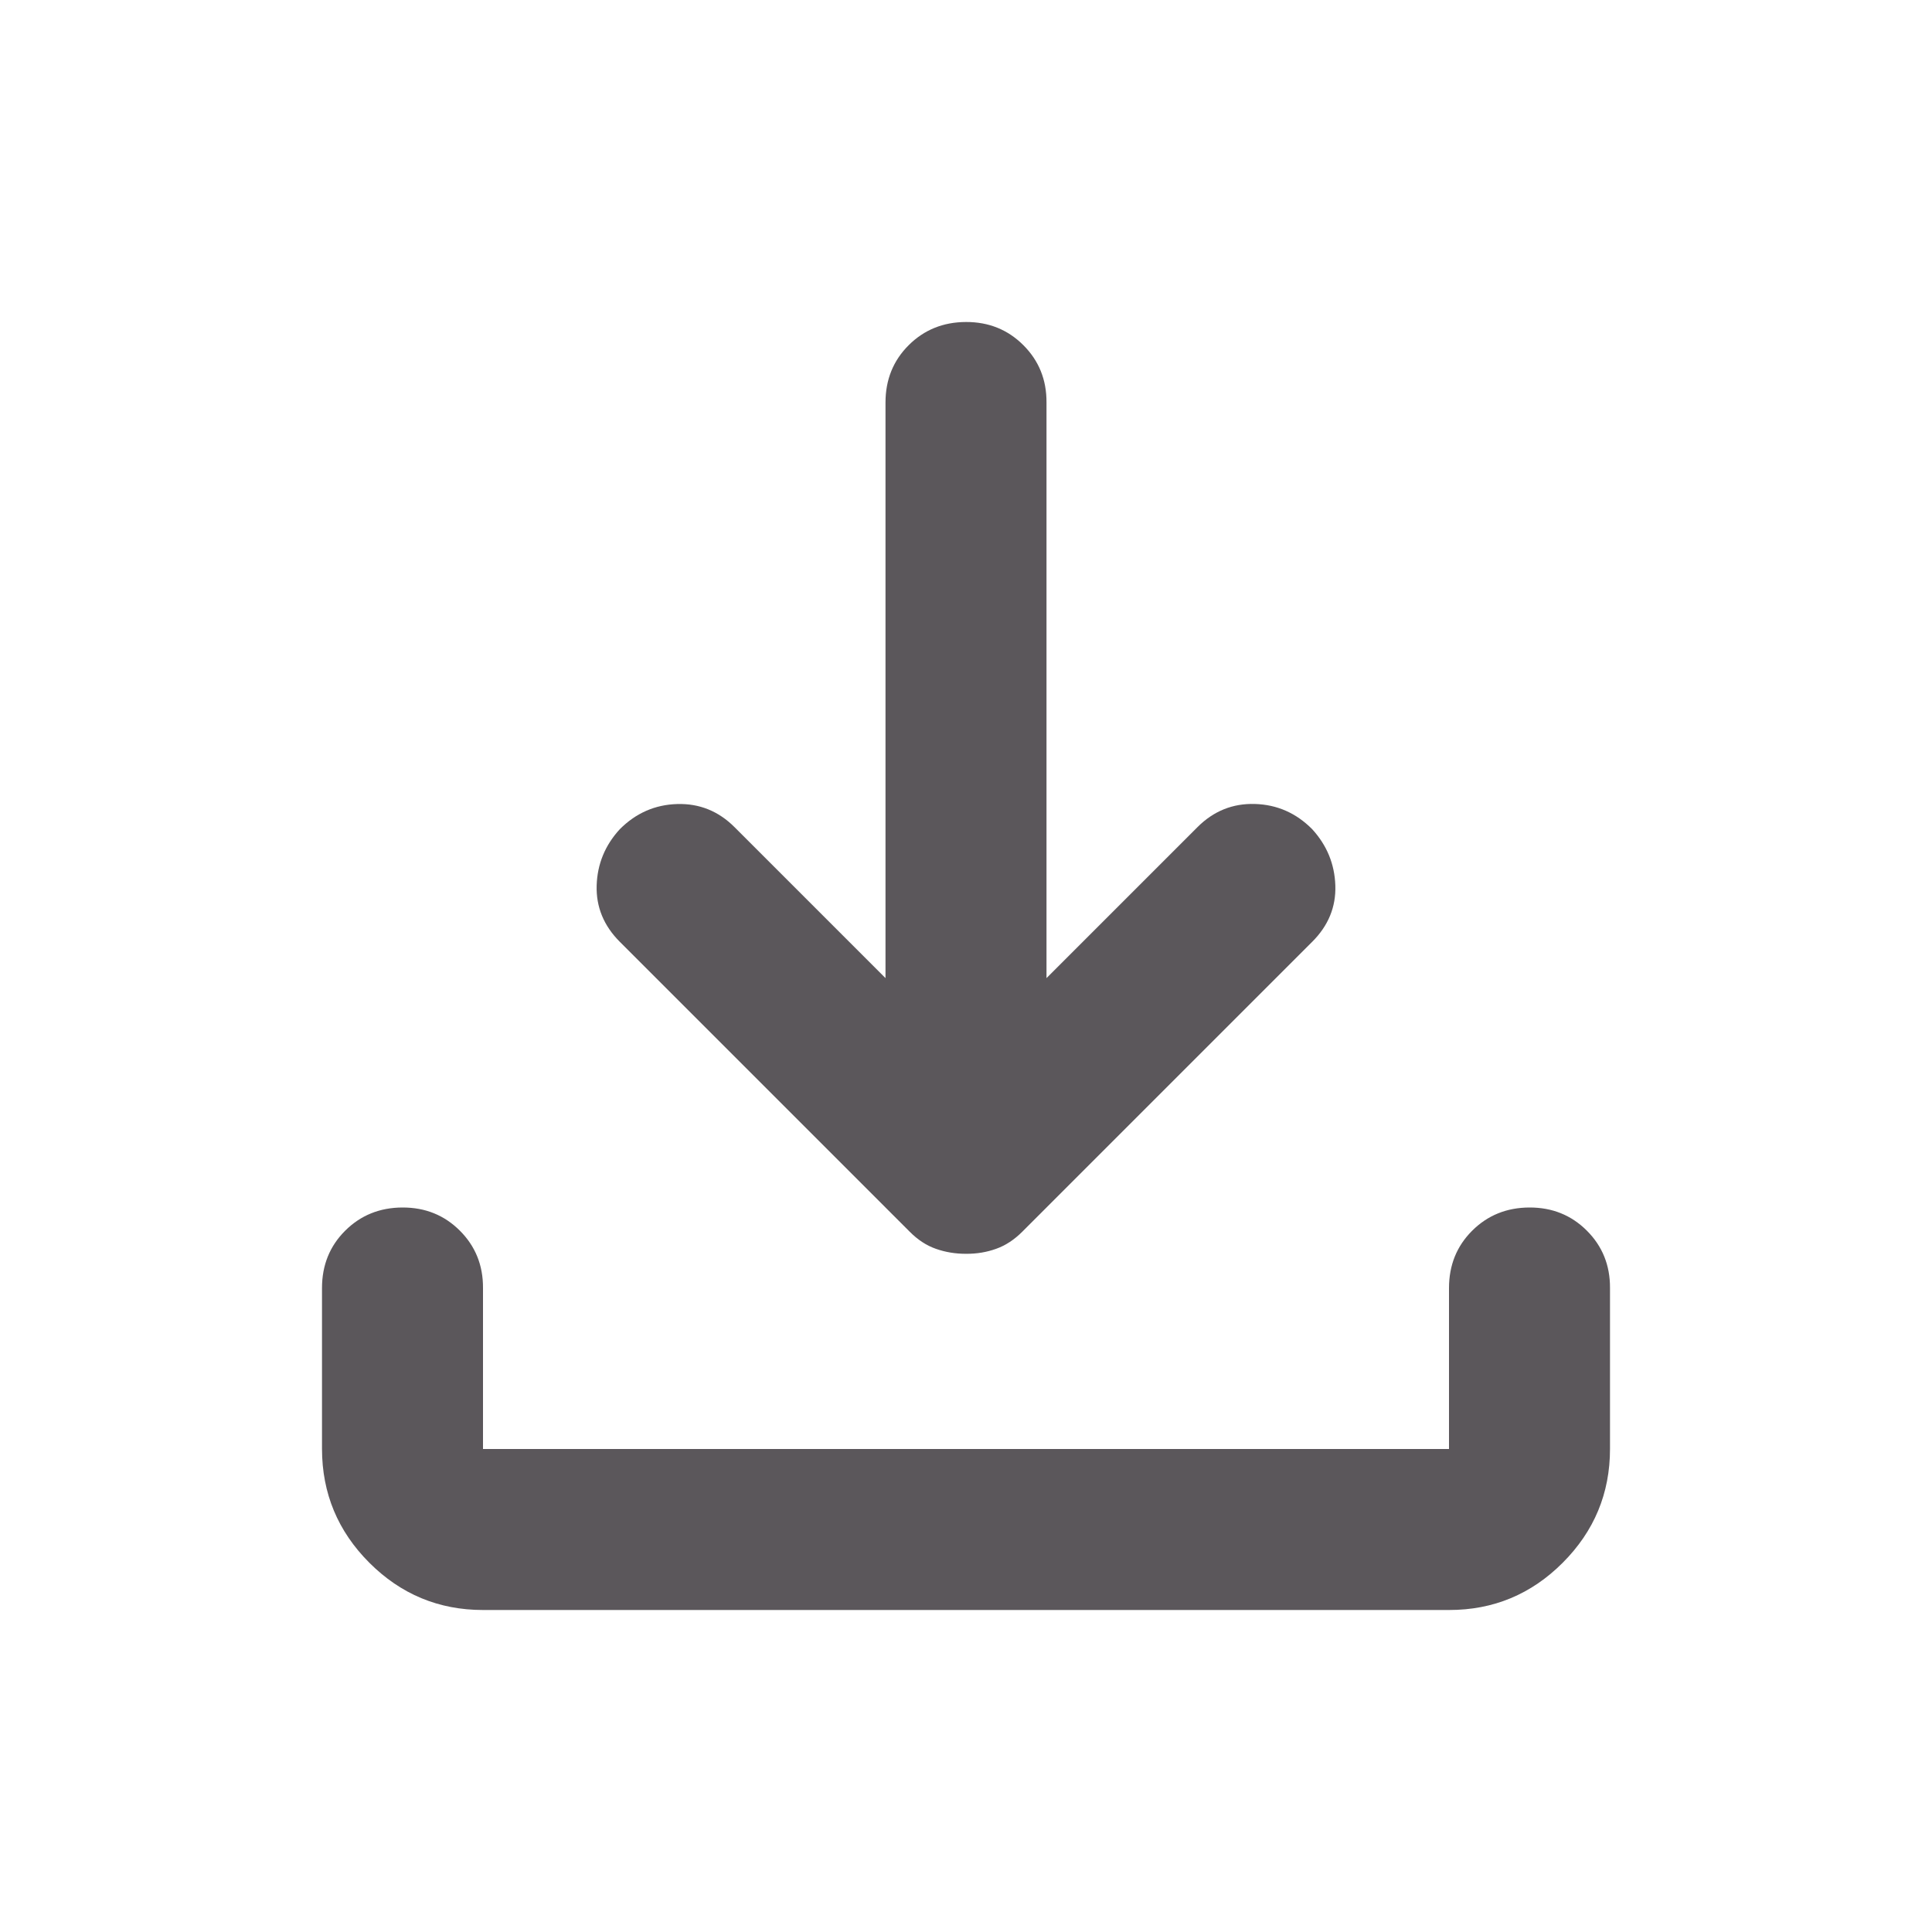 <svg width="30" height="30" viewBox="0 0 30 30" fill="none" xmlns="http://www.w3.org/2000/svg">
<path d="M15 19.469C14.833 19.469 14.677 19.443 14.531 19.391C14.385 19.34 14.25 19.251 14.125 19.125L9.625 14.625C9.375 14.375 9.255 14.083 9.265 13.75C9.275 13.417 9.395 13.125 9.625 12.875C9.875 12.625 10.172 12.495 10.516 12.485C10.86 12.475 11.157 12.595 11.406 12.844L13.75 15.188V6.25C13.75 5.896 13.87 5.599 14.11 5.36C14.35 5.121 14.647 5.001 15 5C15.353 4.999 15.65 5.119 15.891 5.36C16.132 5.601 16.252 5.897 16.25 6.25V15.188L18.594 12.844C18.844 12.594 19.141 12.474 19.485 12.484C19.829 12.494 20.126 12.624 20.375 12.875C20.604 13.125 20.724 13.417 20.735 13.75C20.746 14.083 20.626 14.375 20.375 14.625L15.875 19.125C15.75 19.25 15.615 19.339 15.469 19.391C15.323 19.444 15.167 19.47 15 19.469ZM7.5 25C6.812 25 6.224 24.755 5.735 24.266C5.246 23.777 5.001 23.188 5 22.5V20C5 19.646 5.12 19.349 5.36 19.11C5.6 18.871 5.897 18.751 6.25 18.75C6.603 18.749 6.9 18.869 7.141 19.11C7.382 19.351 7.502 19.648 7.5 20V22.5H22.5V20C22.5 19.646 22.62 19.349 22.86 19.11C23.1 18.871 23.397 18.751 23.75 18.75C24.103 18.749 24.4 18.869 24.641 19.11C24.882 19.351 25.002 19.648 25 20V22.5C25 23.188 24.755 23.776 24.266 24.266C23.777 24.756 23.188 25.001 22.5 25H7.5Z" fill="#5B575B"/>
</svg>
